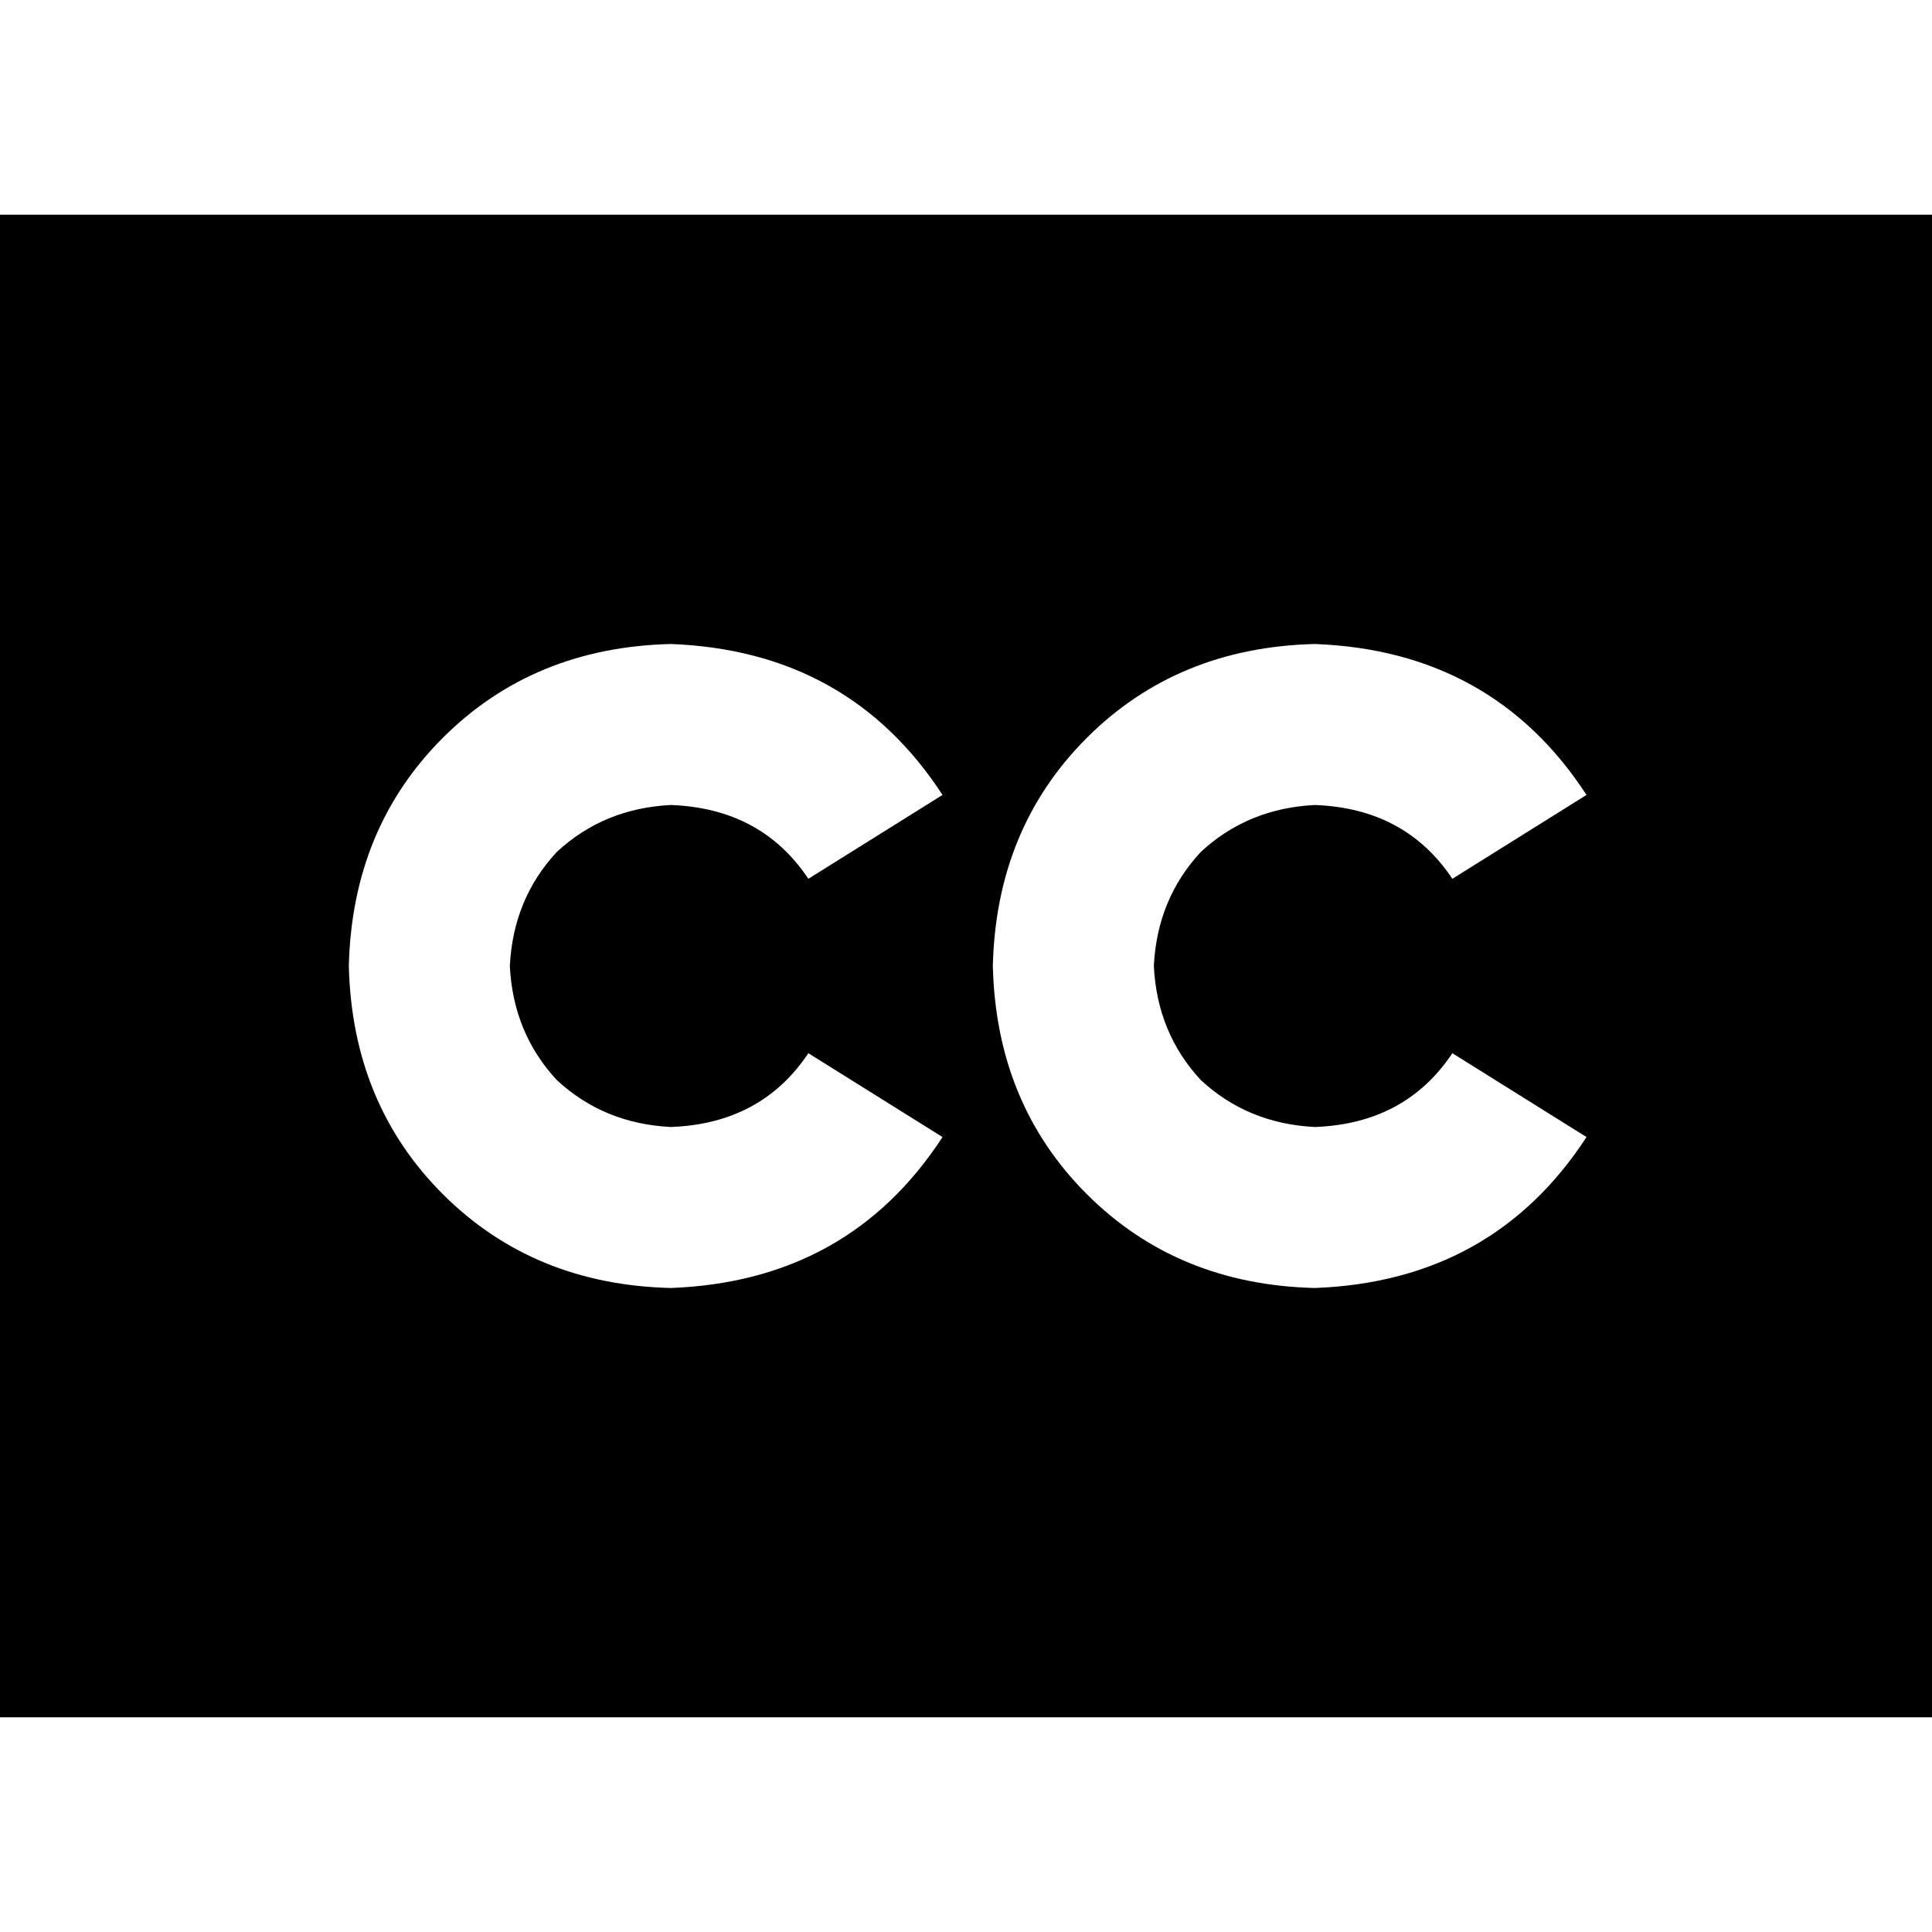 <svg xmlns="http://www.w3.org/2000/svg" viewBox="0 0 512 512">
  <path d="M 0 56.889 L 512 56.889 L 0 56.889 L 512 56.889 L 512 455.111 L 512 455.111 L 0 455.111 L 0 455.111 L 0 56.889 L 0 56.889 Z M 177.778 213.333 Q 201.778 214.222 214.222 232.889 L 249.778 210.667 L 249.778 210.667 Q 224.889 172.444 177.778 170.667 Q 141.333 171.556 117.333 195.556 Q 93.333 219.556 92.444 256 Q 93.333 292.444 117.333 316.444 Q 141.333 340.444 177.778 341.333 Q 224.889 339.556 249.778 301.333 L 214.222 279.111 L 214.222 279.111 Q 201.778 297.778 177.778 298.667 Q 160 297.778 147.556 286.222 Q 136 273.778 135.111 256 Q 136 238.222 147.556 225.778 Q 160 214.222 177.778 213.333 L 177.778 213.333 Z M 305.778 256 Q 306.667 238.222 318.222 225.778 L 318.222 225.778 L 318.222 225.778 Q 330.667 214.222 348.444 213.333 Q 372.444 214.222 384.889 232.889 L 420.444 210.667 L 420.444 210.667 Q 395.556 172.444 348.444 170.667 Q 312 171.556 288 195.556 Q 264 219.556 263.111 256 Q 264 292.444 288 316.444 Q 312 340.444 348.444 341.333 Q 395.556 339.556 420.444 301.333 L 384.889 279.111 L 384.889 279.111 Q 372.444 297.778 348.444 298.667 Q 330.667 297.778 318.222 286.222 Q 306.667 273.778 305.778 256 L 305.778 256 Z" />
</svg>